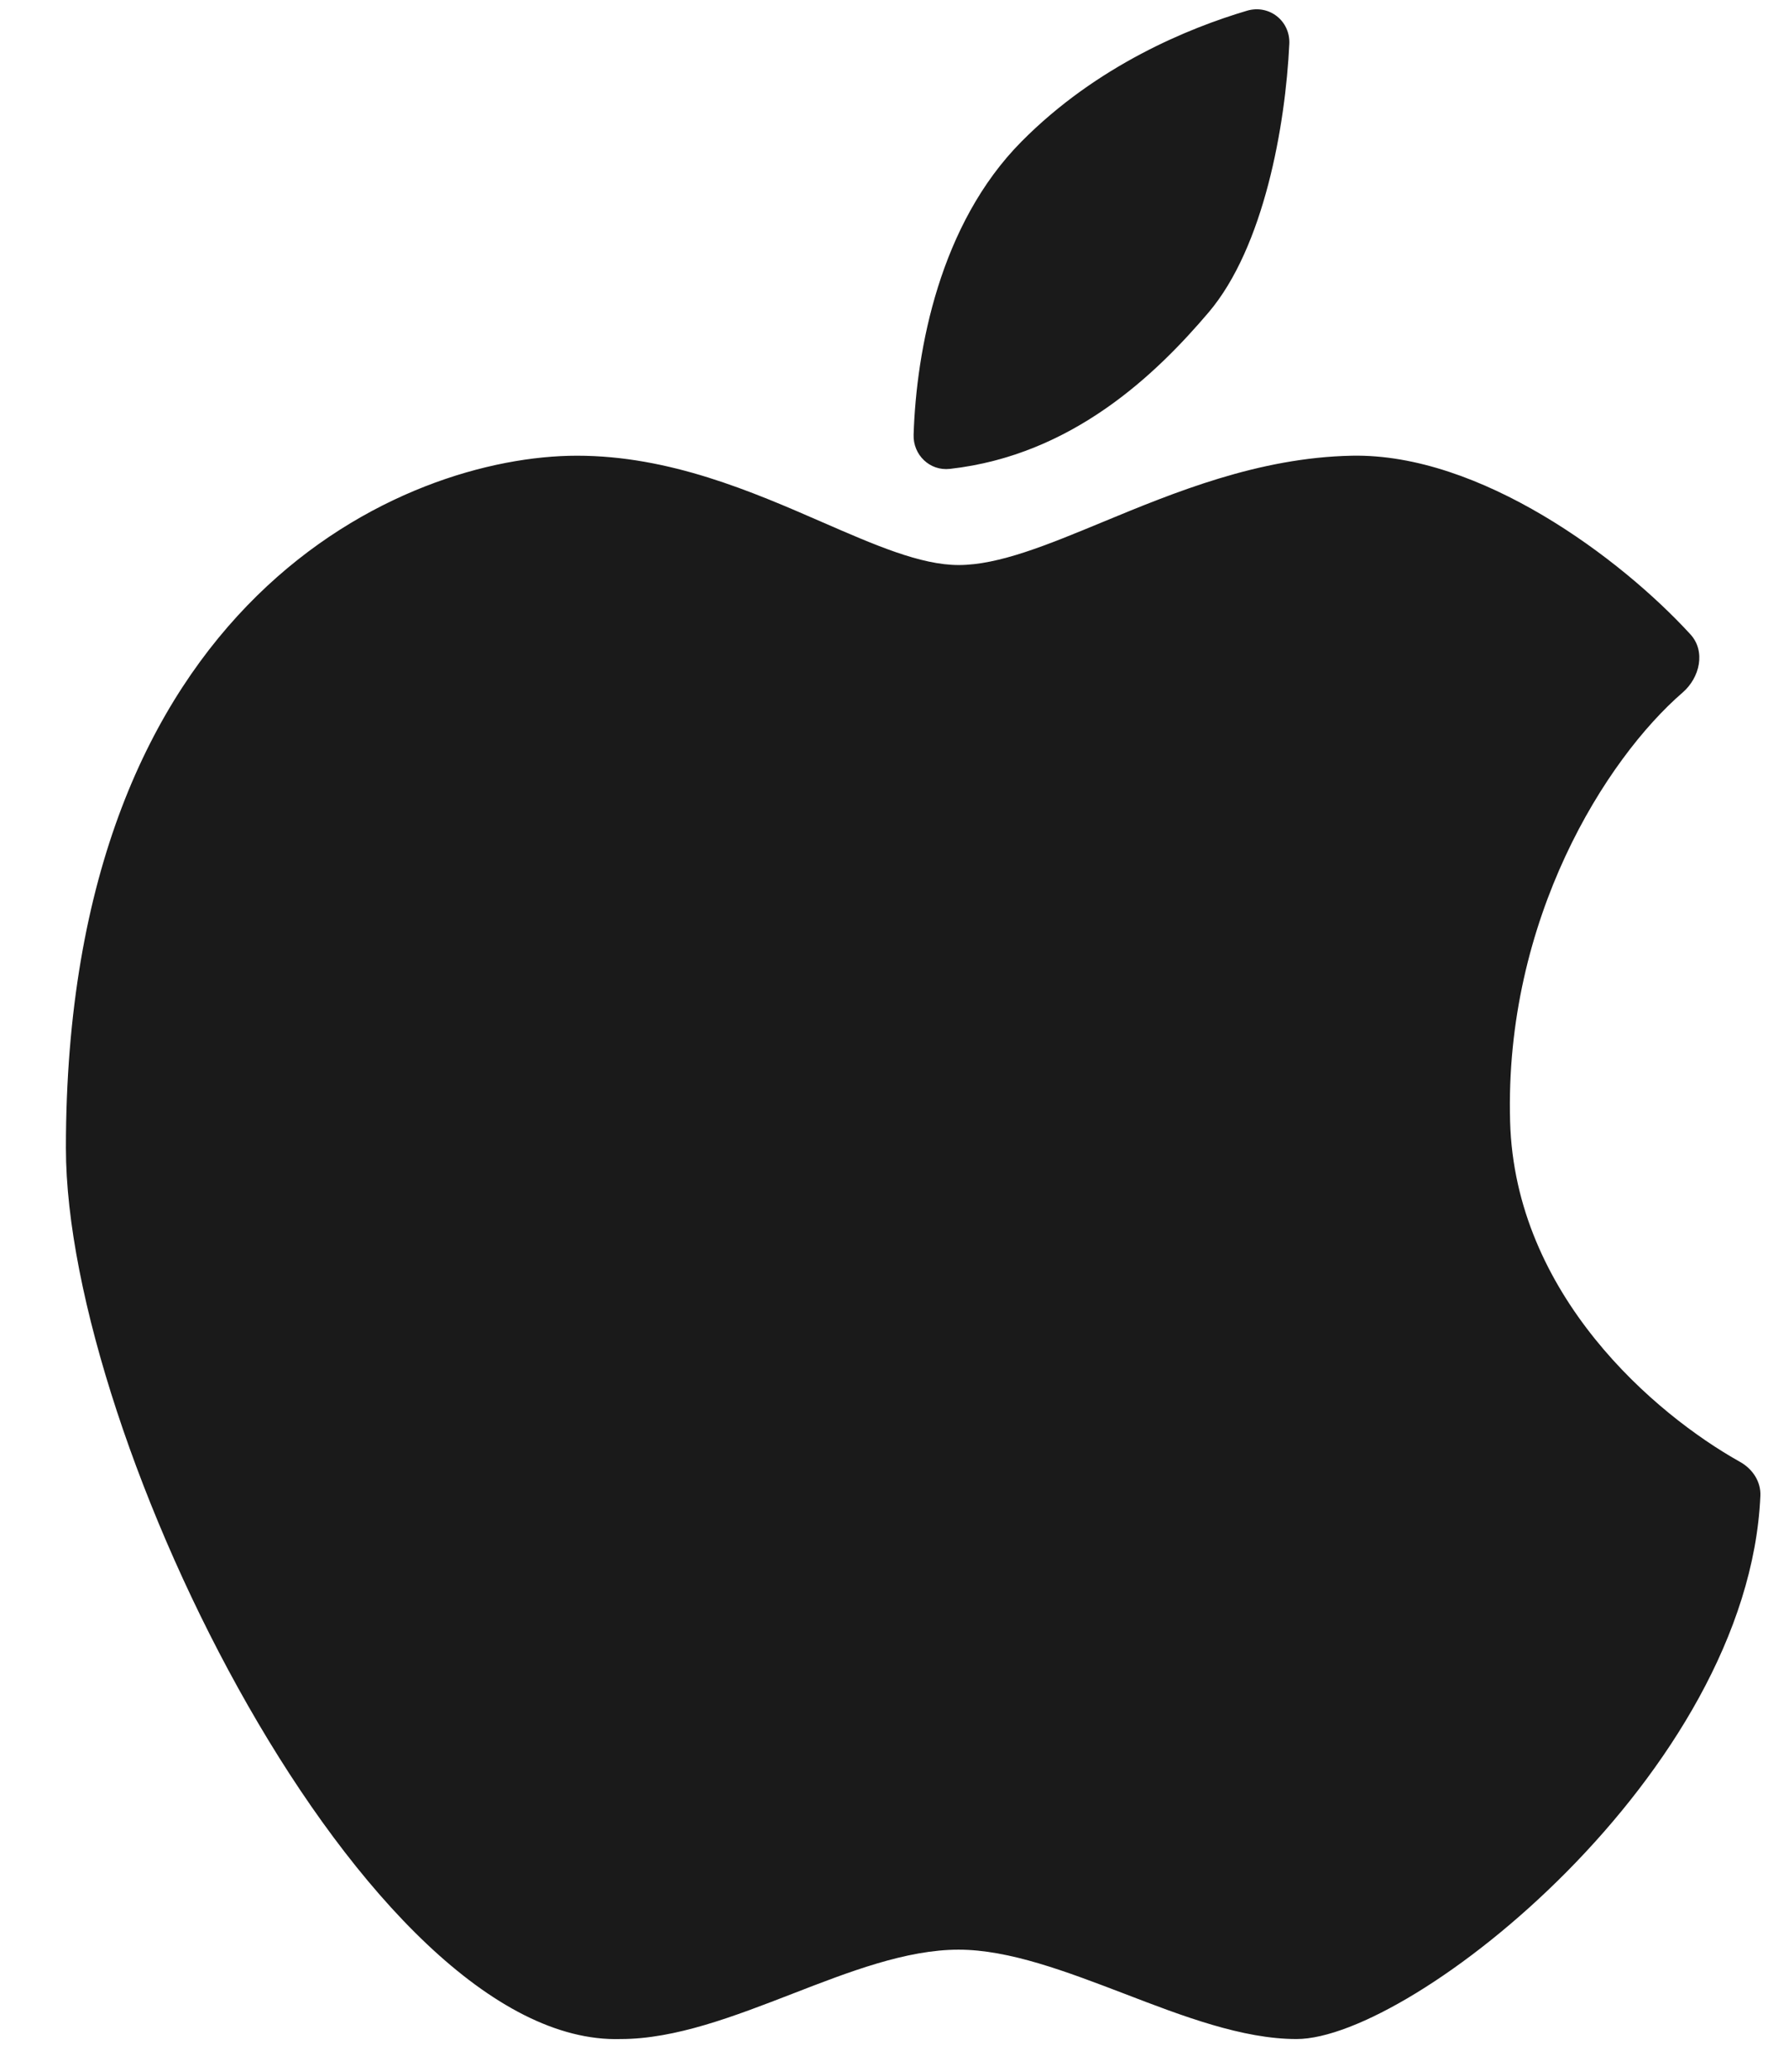 <svg width="19" height="22" viewBox="0 0 19 22" fill="none" xmlns="http://www.w3.org/2000/svg">
<path d="M9.703 4.616C9.732 3.711 9.981 2.379 10.848 1.504C11.653 0.691 12.633 0.295 13.243 0.114C13.479 0.044 13.705 0.222 13.693 0.467C13.652 1.333 13.424 2.624 12.837 3.316C12.283 3.968 11.393 4.833 10.088 4.979C9.874 5.003 9.696 4.83 9.703 4.616Z" fill="#1A1A1A"/>
<path d="M11.937 21.169C12.563 21.41 13.197 21.652 13.77 21.652C14.997 21.652 18.568 18.823 18.696 15.884C18.703 15.733 18.613 15.598 18.481 15.524C17.573 15.016 16.089 13.75 16.038 11.909C15.977 9.763 17.055 8.059 17.87 7.354C18.054 7.195 18.117 6.915 17.953 6.736C17.211 5.926 15.719 4.812 14.357 4.839C13.366 4.859 12.473 5.228 11.707 5.545C11.12 5.788 10.607 6 10.181 6C9.778 6 9.294 5.789 8.738 5.547C7.99 5.221 7.112 4.839 6.128 4.839C4.304 4.839 0.7 6.352 0.7 12.19C0.7 15.286 3.895 21.734 6.592 21.652C7.174 21.652 7.796 21.411 8.414 21.172C9.022 20.936 9.625 20.703 10.181 20.703C10.718 20.703 11.324 20.935 11.937 21.169Z" fill="#1A1A1A"/>
</svg>
